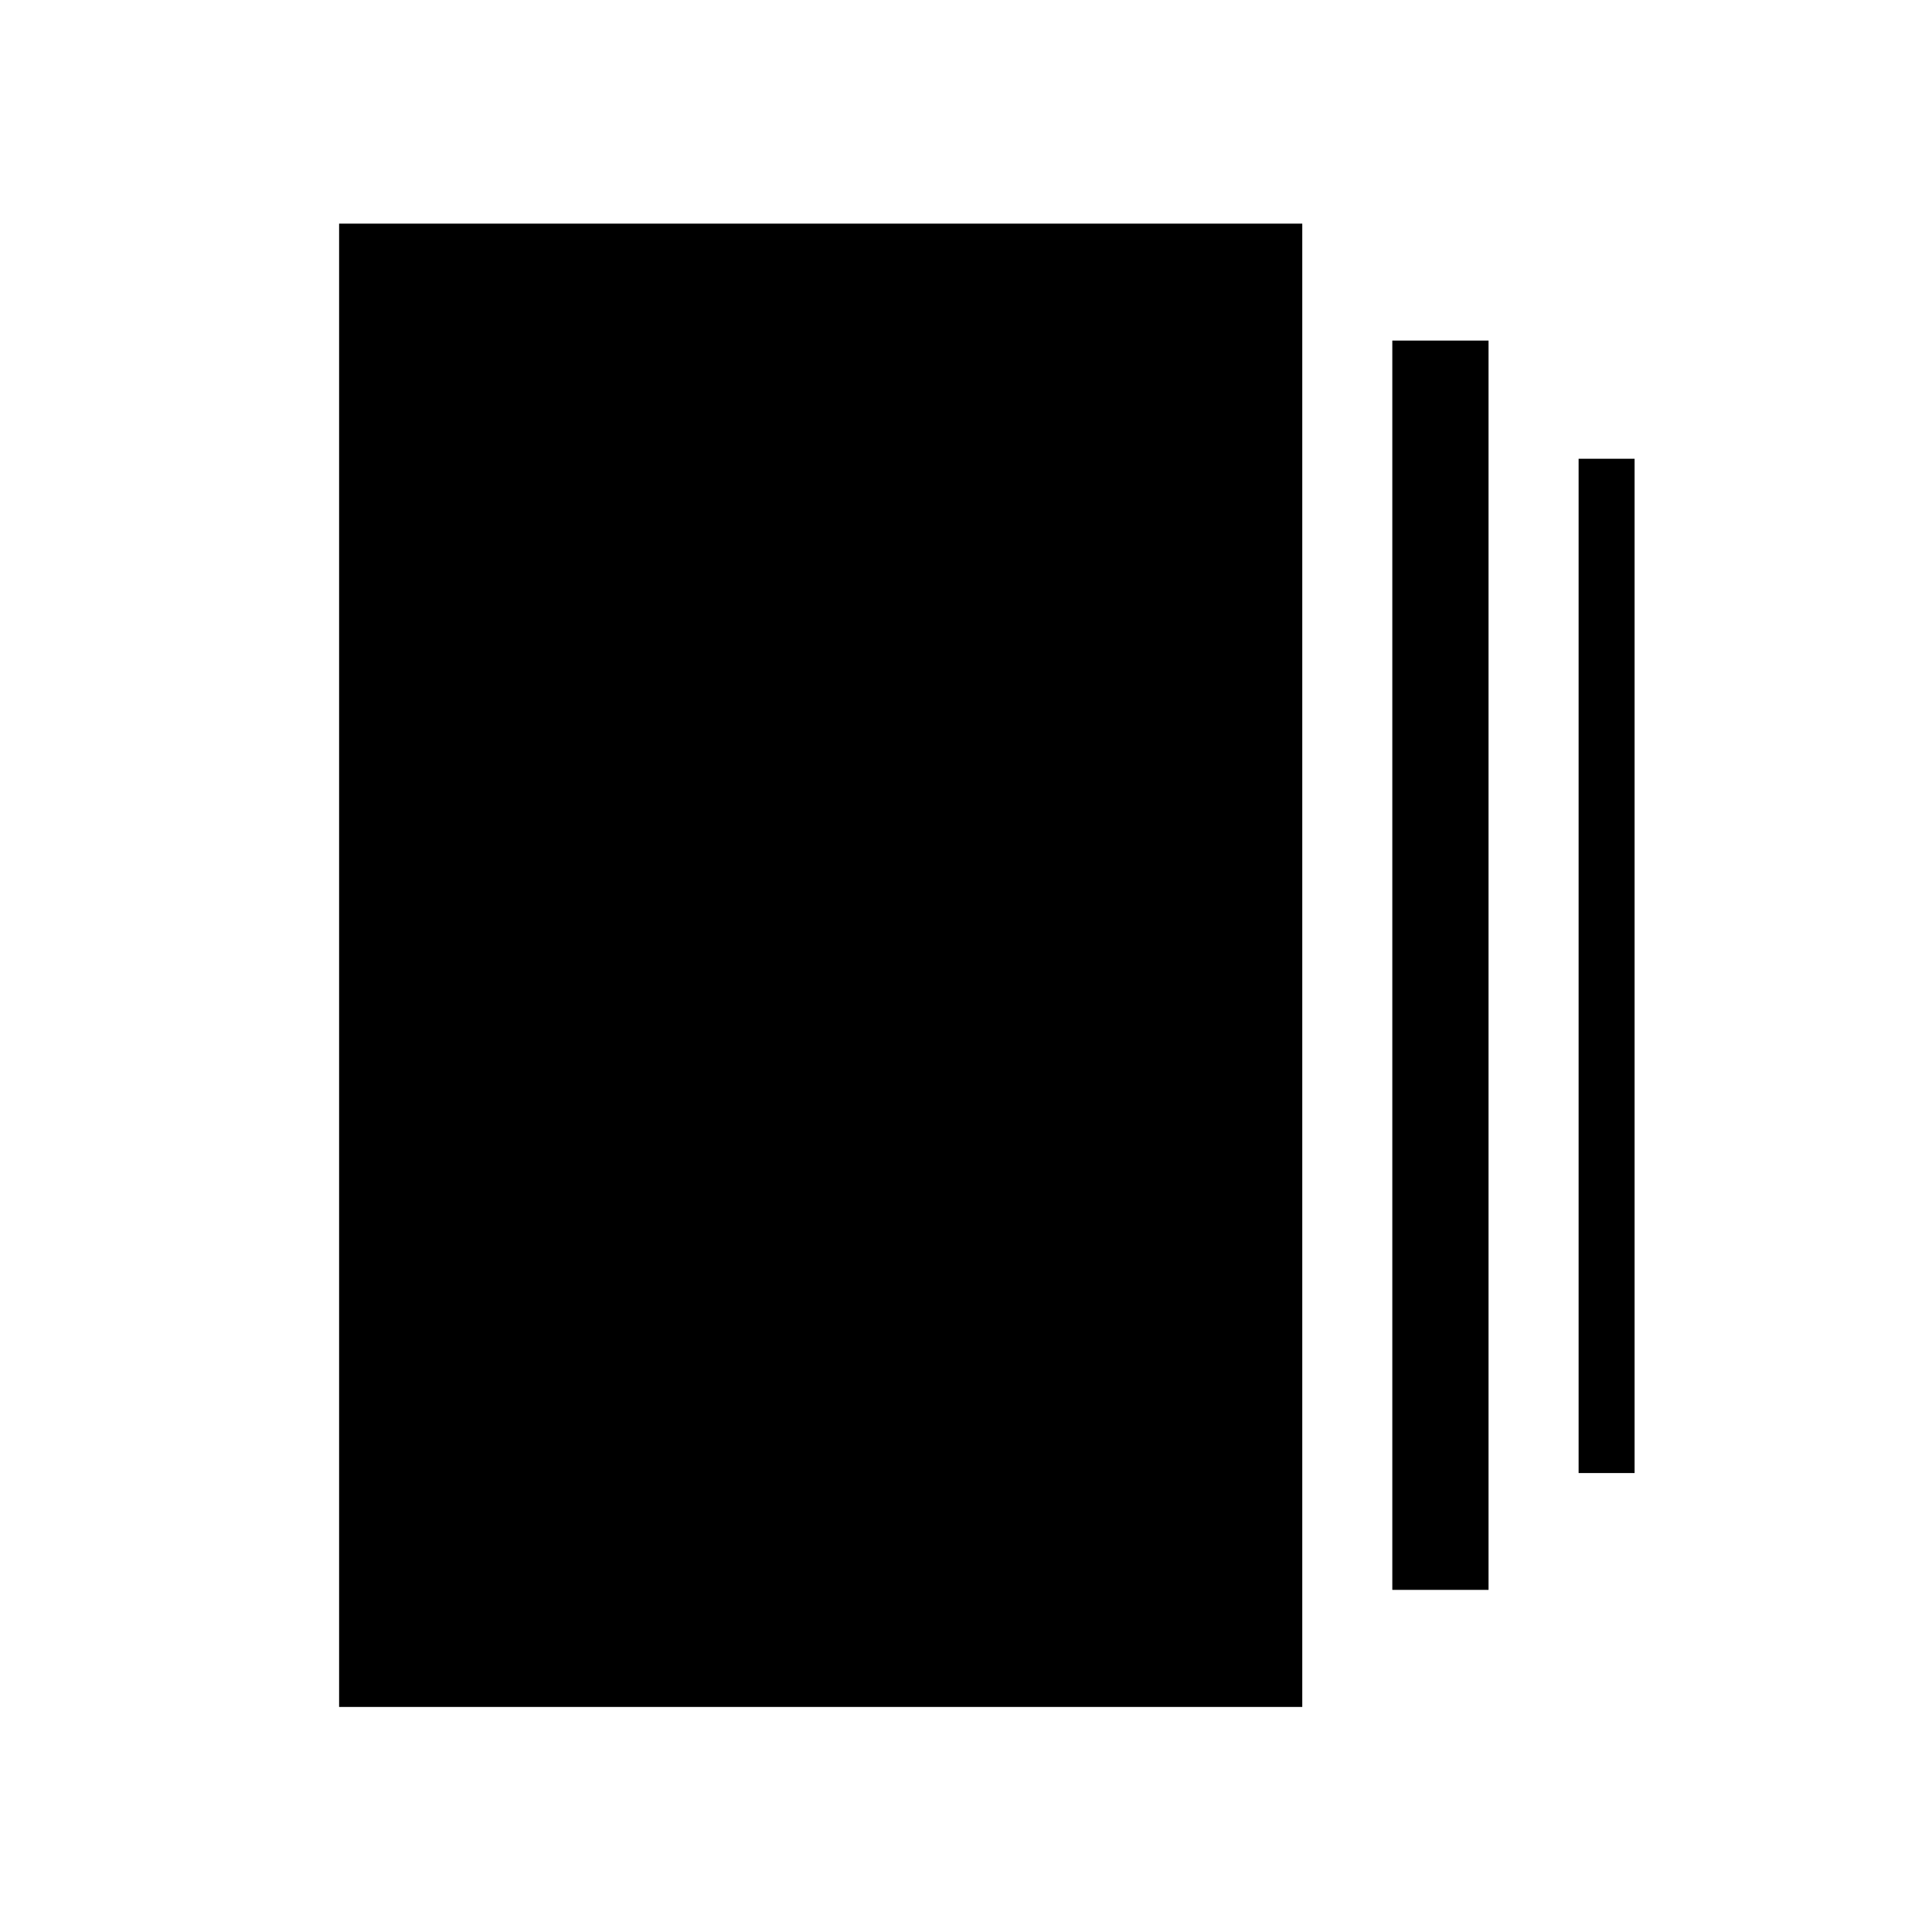 <svg xmlns="http://www.w3.org/2000/svg" height="40" viewBox="0 -960 960 960" width="40"><path d="M691.83-170v-620.77h47.82V-170h-47.82ZM168.5-111.83v-737.05h478.59v737.05H168.5Zm615.9-116.22v-504h27.82v504H784.4Z"/></svg>